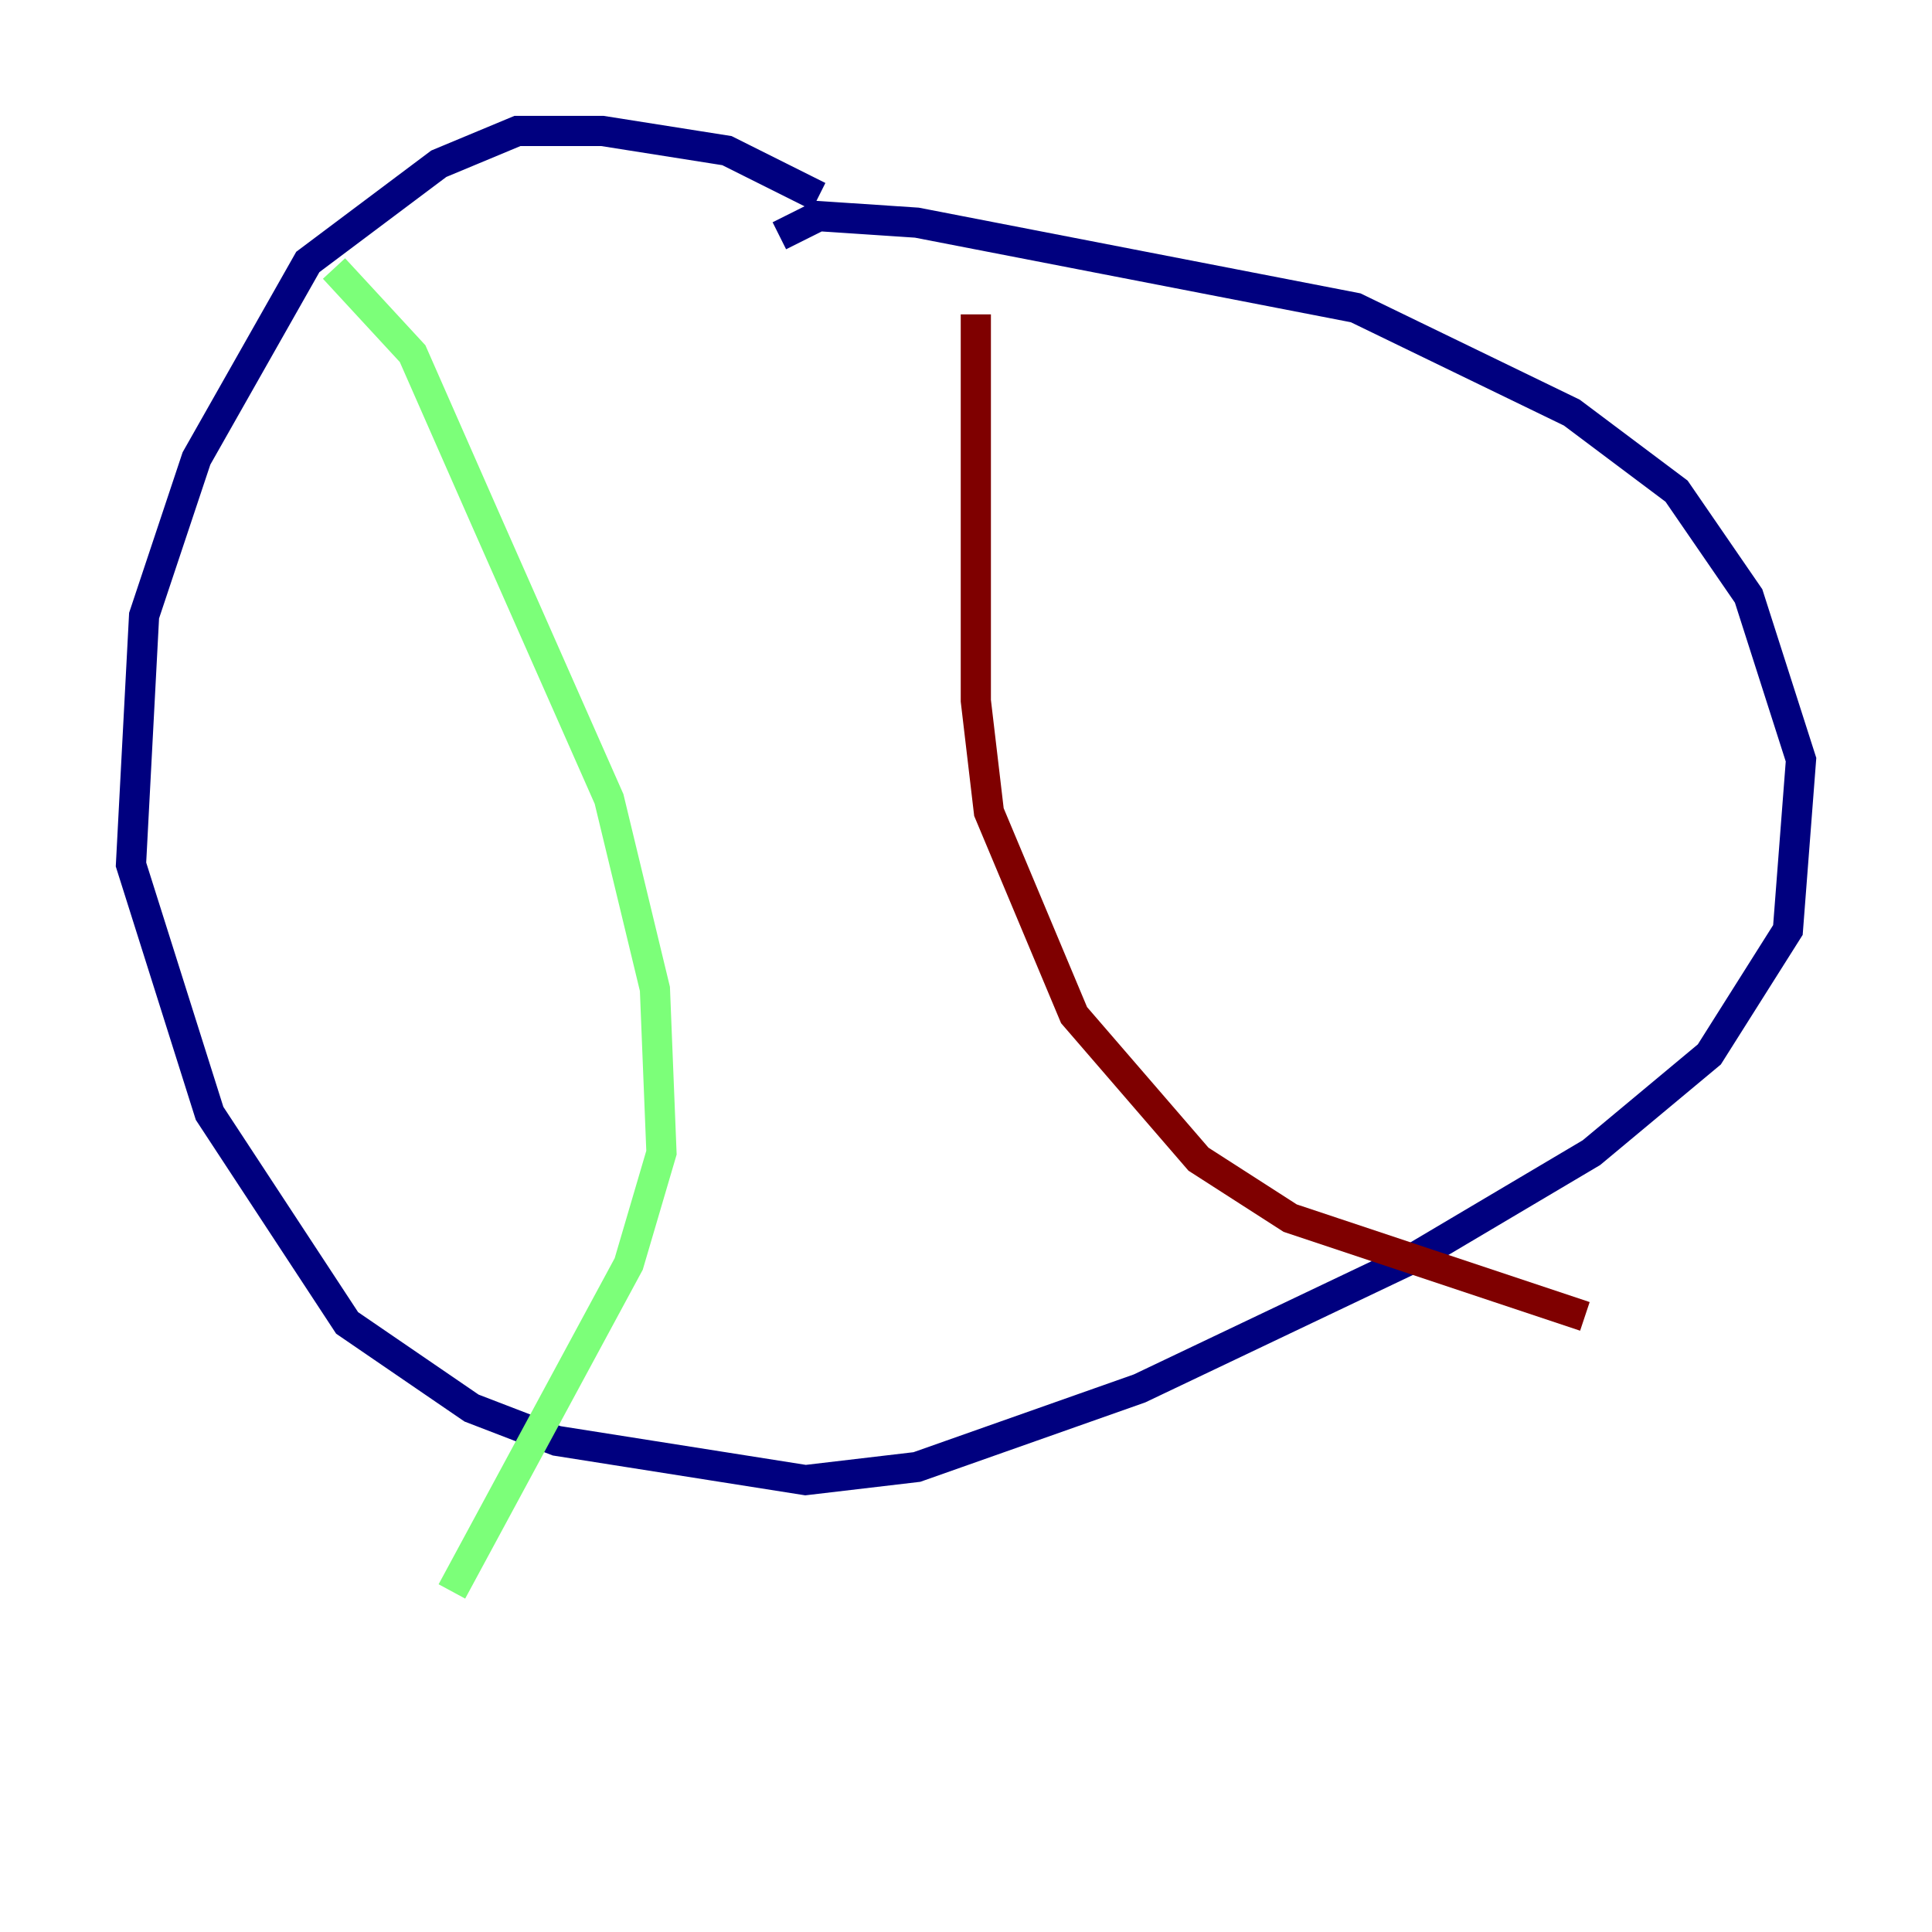 <?xml version="1.0" encoding="utf-8" ?>
<svg baseProfile="tiny" height="128" version="1.2" viewBox="0,0,128,128" width="128" xmlns="http://www.w3.org/2000/svg" xmlns:ev="http://www.w3.org/2001/xml-events" xmlns:xlink="http://www.w3.org/1999/xlink"><defs /><polyline fill="none" points="54.237,13.017 48.163,9.98 39.919,8.678 34.278,8.678 29.071,10.848 20.393,17.356 13.017,30.373 9.546,40.786 8.678,57.275 13.885,73.763 22.997,87.647 31.241,93.288 36.881,95.458 53.37,98.061 60.746,97.193 75.498,91.986 93.722,83.308 105.437,76.366 113.248,69.858 118.454,61.614 119.322,50.332 115.851,39.485 111.078,32.542 104.136,27.336 89.817,20.393 60.746,14.752 54.237,14.319 51.634,15.62" stroke="#00007f" stroke-width="2" /><polyline fill="none" points="22.129,17.79 27.336,23.43 32.108,34.278 40.352,52.936 43.39,65.519 43.824,76.366 41.654,83.742 29.939,105.437" stroke="#7cff79" stroke-width="2" /><polyline fill="none" points="64.651,20.827 64.651,46.427 65.519,53.803 71.159,67.254 79.403,76.8 85.478,80.705 105.003,87.214" stroke="#7f0000" stroke-width="2" /></svg>